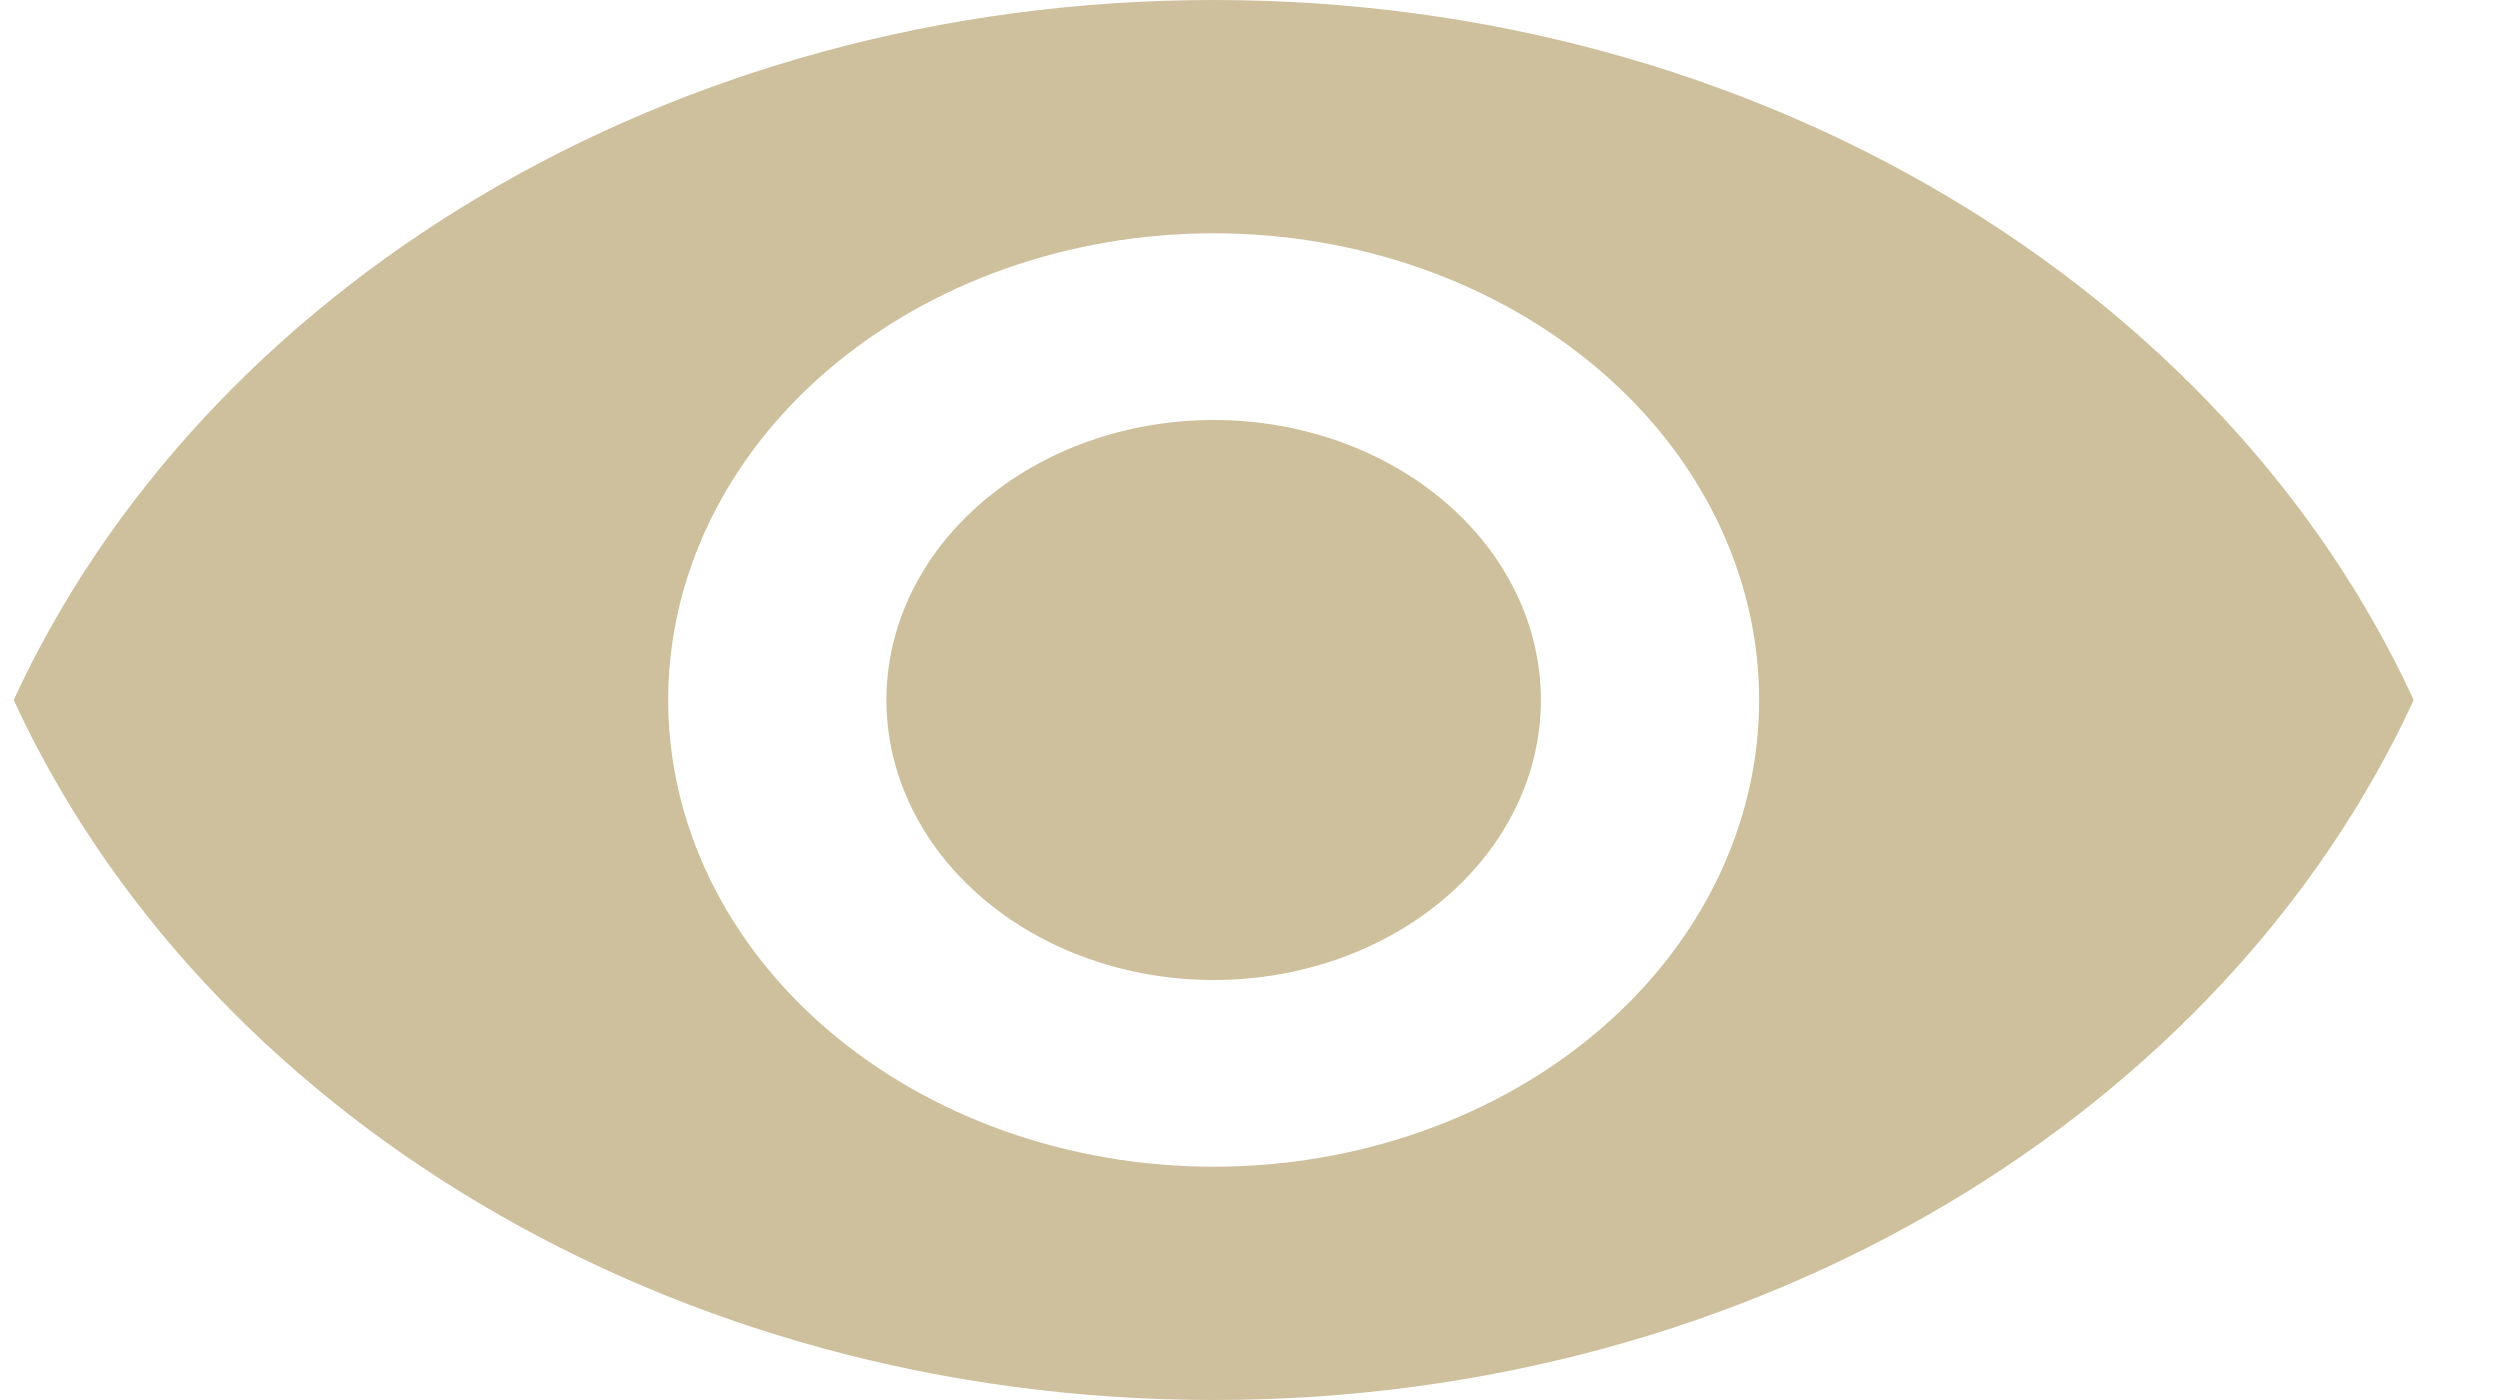 <svg width="25" height="14" viewBox="0 0 25 14" fill="none" xmlns="http://www.w3.org/2000/svg">
<path d="M12.137 4.2C11.269 4.2 10.436 4.495 9.823 5.02C9.209 5.545 8.864 6.257 8.864 7C8.864 7.743 9.209 8.455 9.823 8.98C10.436 9.505 11.269 9.8 12.137 9.8C13.005 9.8 13.837 9.505 14.451 8.98C15.065 8.455 15.409 7.743 15.409 7C15.409 6.257 15.065 5.545 14.451 5.02C13.837 4.495 13.005 4.2 12.137 4.2ZM12.137 11.667C10.69 11.667 9.303 11.175 8.28 10.3C7.257 9.425 6.682 8.238 6.682 7C6.682 5.762 7.257 4.575 8.28 3.7C9.303 2.825 10.69 2.333 12.137 2.333C13.583 2.333 14.971 2.825 15.994 3.7C17.017 4.575 17.591 5.762 17.591 7C17.591 8.238 17.017 9.425 15.994 10.3C14.971 11.175 13.583 11.667 12.137 11.667M12.137 0C6.682 0 2.024 2.903 0.137 7C2.024 11.097 6.682 14 12.137 14C17.591 14 22.249 11.097 24.137 7C22.249 2.903 17.591 0 12.137 0Z" fill="#AE965A" fill-opacity="0.6"/>
</svg>
